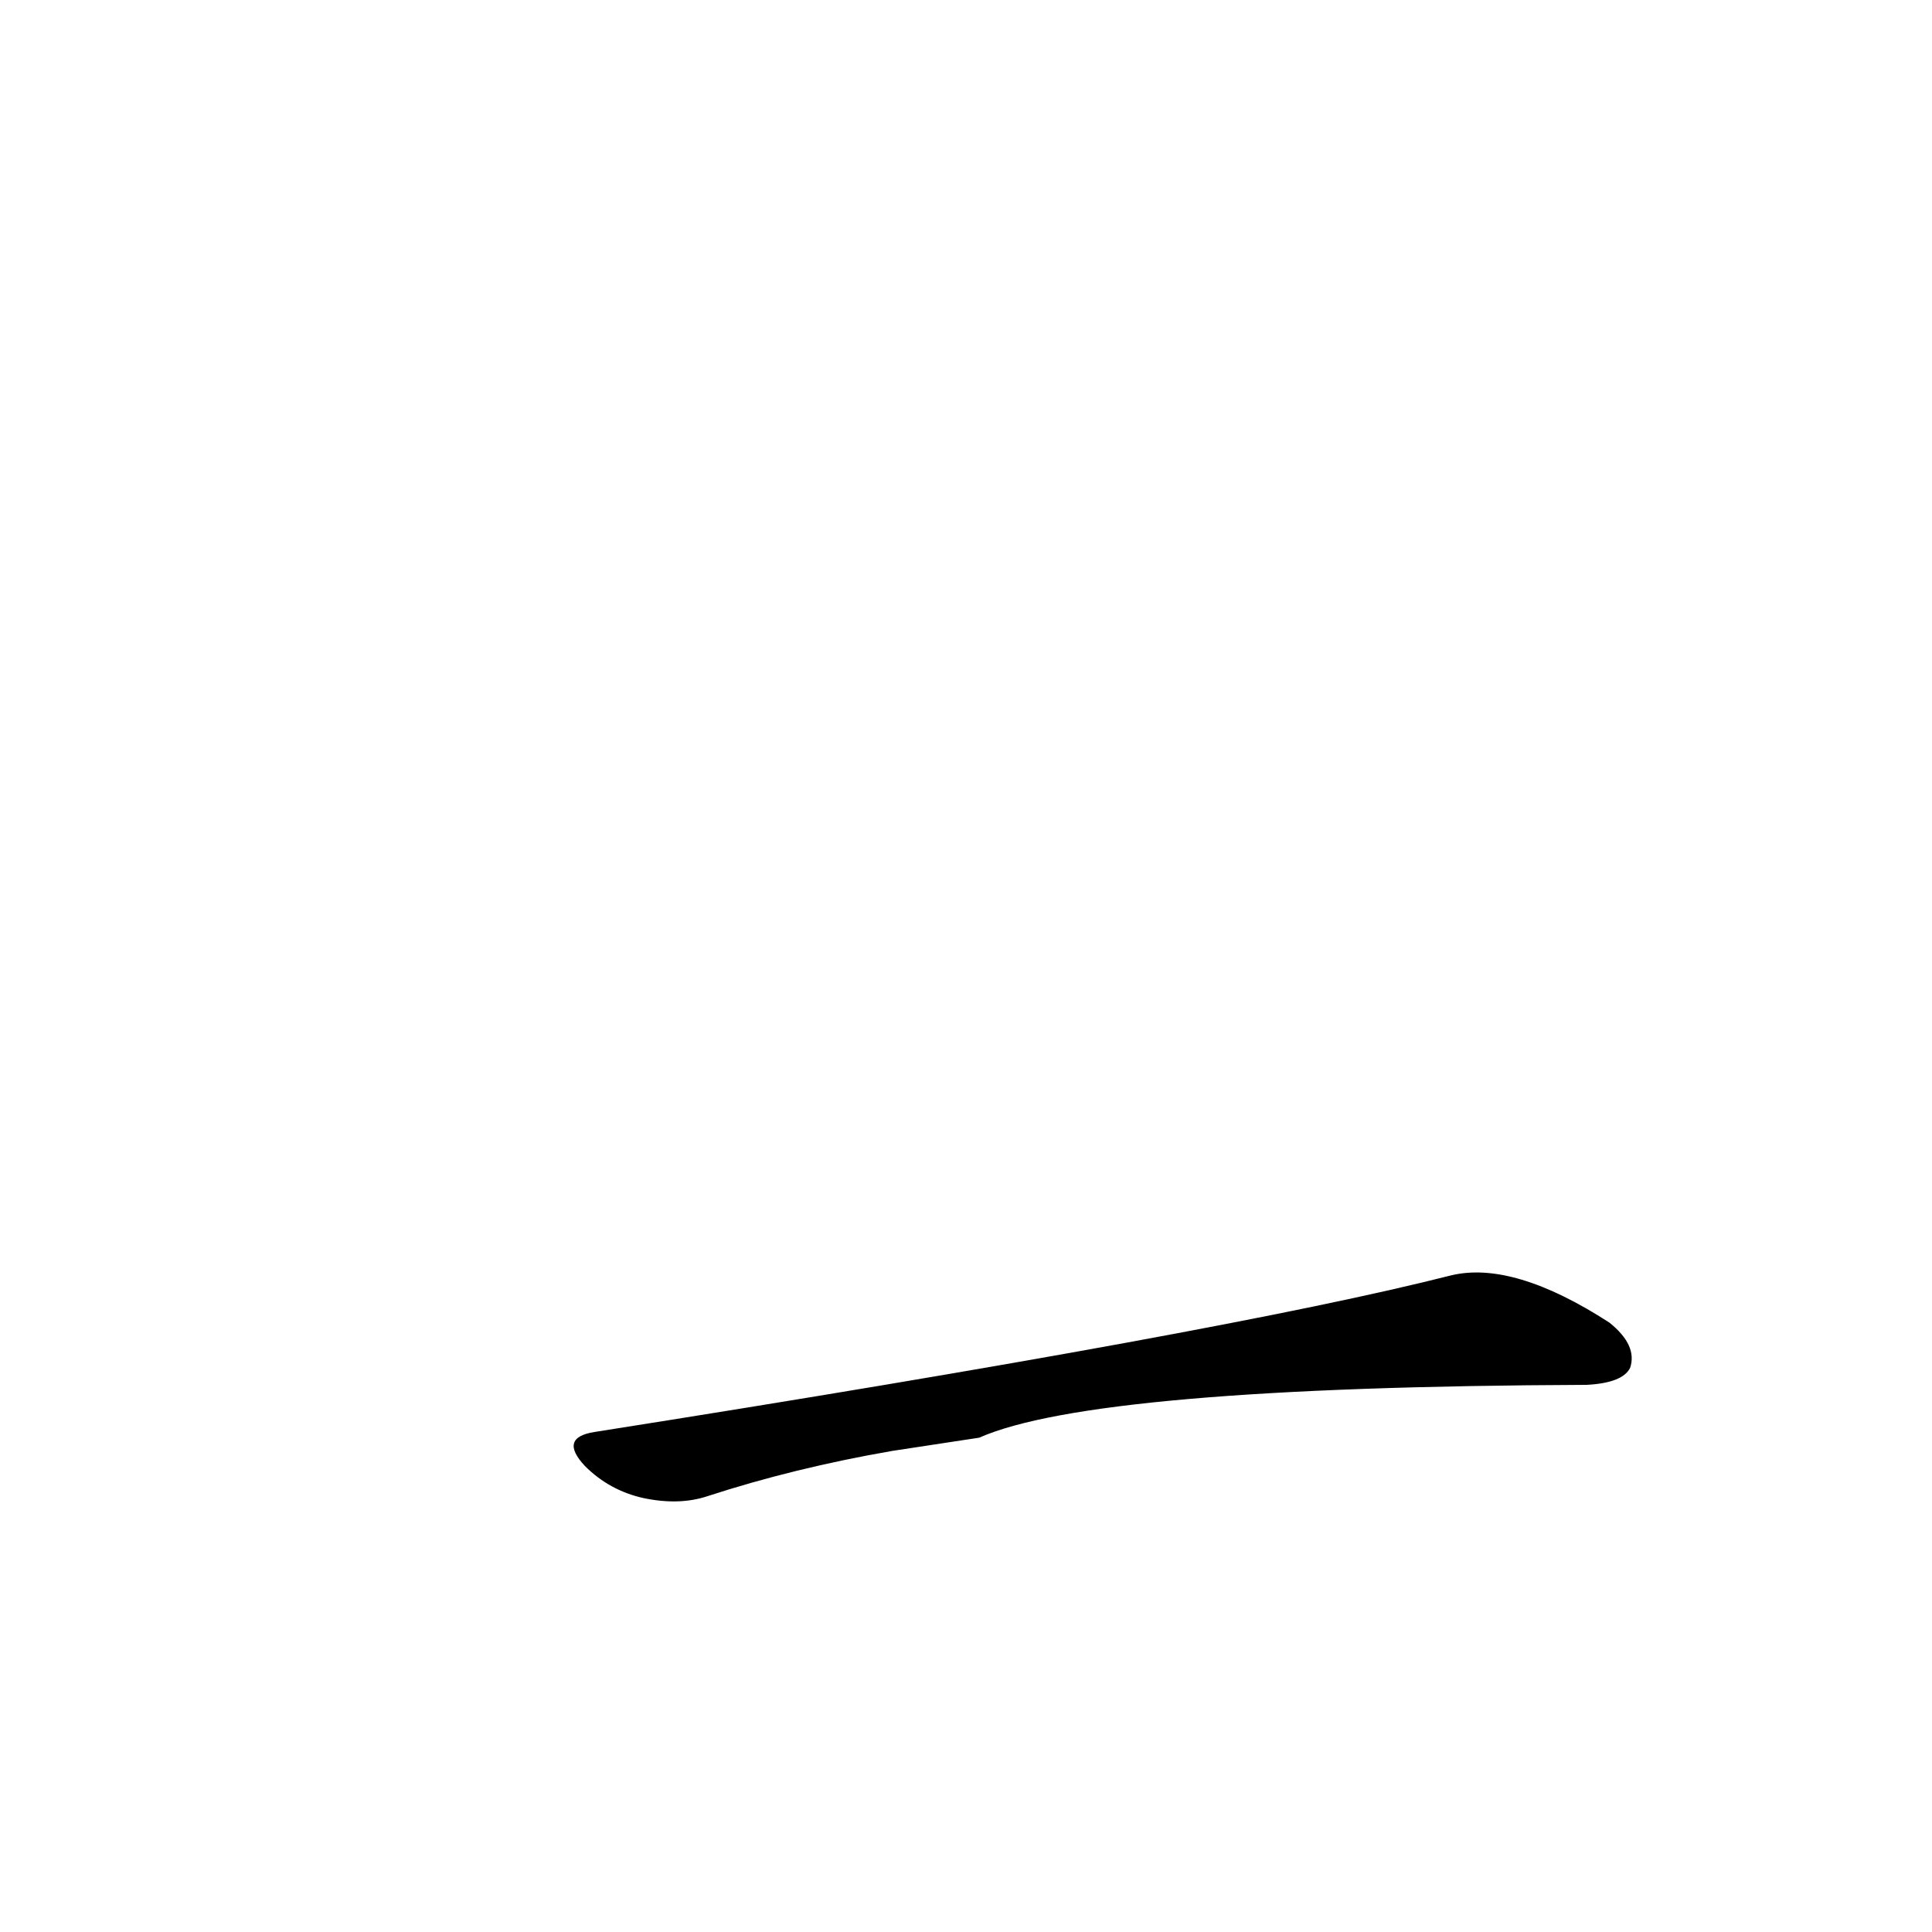 <?xml version='1.0' encoding='utf-8'?>
<svg xmlns="http://www.w3.org/2000/svg" version="1.1" viewBox="0 0 1024 1024"><g transform="scale(1, -1) translate(0, -900)"><path d="M 519 138 Q 580 165 841 166 Q 860 167 864 175 Q 868 187 853 199 Q 802 232 769 224 Q 651 194 315 141 Q 296 138 310 123 Q 323 110 341 106 Q 360 102 375 107 Q 421 122 473 131 L 519 138 Z" fill="black" /></g></svg>